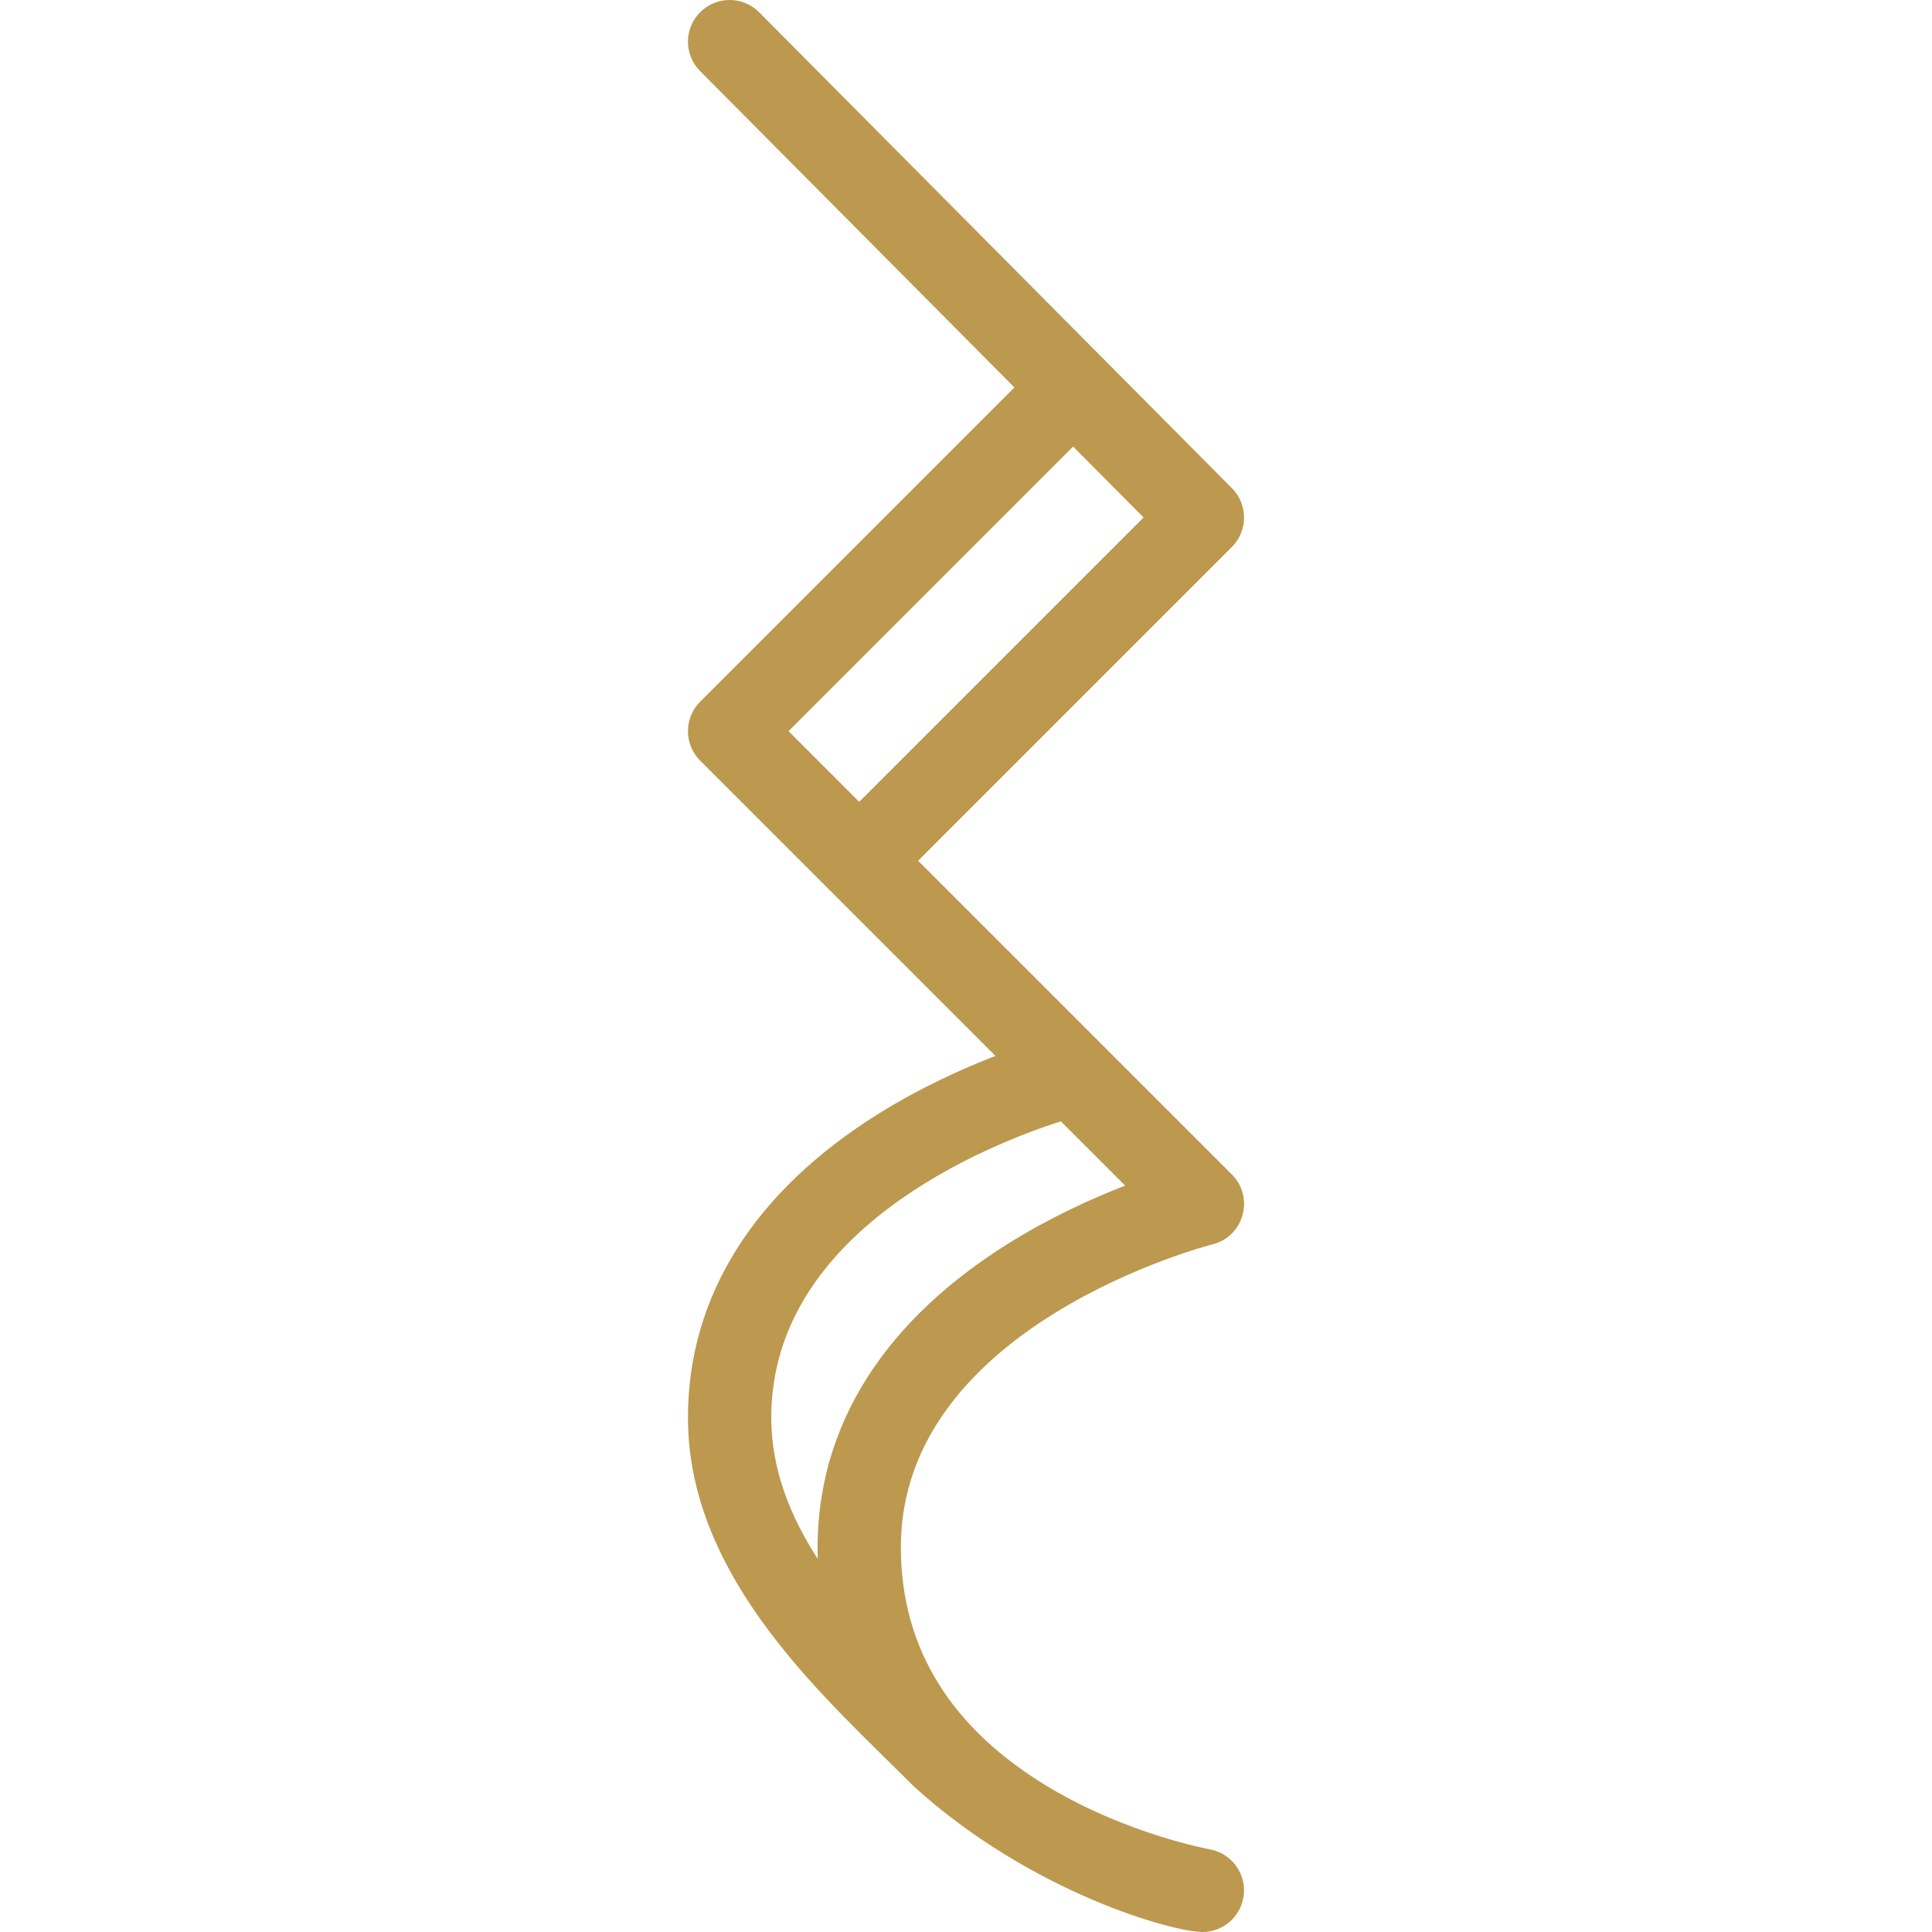 <?xml version="1.0" encoding="iso-8859-1"?>
<!-- Generator: Adobe Illustrator 18.0.0, SVG Export Plug-In . SVG Version: 6.00 Build 0)  -->
<!DOCTYPE svg PUBLIC "-//W3C//DTD SVG 1.1//EN" "http://www.w3.org/Graphics/SVG/1.1/DTD/svg11.dtd">
<svg xmlns="http://www.w3.org/2000/svg" xmlns:xlink="http://www.w3.org/1999/xlink" version="1.1" id="Capa_1" x="0px" y="0px" viewBox="0 0 463.708 463.708" style="enable-background:new 0 0 463.708 463.708;" xml:space="preserve" width="512px" height="512px">
<path id="XMLID_1647_" d="M290.327,443.858c-0.193-0.035-19.512-3.564-38.318-14.737c-23.747-14.108-35.788-33.55-35.788-57.785  c0-53.391,74.03-72.479,74.767-72.662c7.535-1.861,10.181-11.272,4.675-16.78c-6.581-6.581-65.931-65.932-75.299-75.3l75.299-75.299  c3.896-3.896,3.906-10.21,0.023-14.119L182.211,2.953c-3.893-3.92-10.224-3.939-14.142-0.047s-3.939,10.225-0.046,14.143  l75.448,75.946l-75.425,75.425c-3.903,3.905-3.904,10.237,0,14.143c51.715,51.714,31.56,31.56,70.876,70.875  c-7.922,3.054-17.889,7.547-27.902,13.778c-30.03,18.685-45.903,43.933-45.903,73.017c0,39.092,33.779,67.966,54.151,88.475  c28.151,25.617,62.333,35.001,69.334,35.001c4.762,0,8.974-3.416,9.829-8.268C299.388,450.008,295.757,444.824,290.327,443.858z   M257.567,107.184l16.905,17.016l-68.251,68.252l-16.961-16.961L257.567,107.184z M185.117,340.232  c0-45.109,52.479-65.639,69.493-71.106l15.438,15.438c-7.925,3.069-17.907,7.584-27.932,13.834  c-28.029,17.473-46.866,42.604-45.85,75.749C189.722,364.045,185.117,352.742,185.117,340.232z" fill="#bc994e"/>
<g>
</g>
<g>
</g>
<g>
</g>
<g>
</g>
<g>
</g>
<g>
</g>
<g>
</g>
<g>
</g>
<g>
</g>
<g>
</g>
<g>
</g>
<g>
</g>
<g>
</g>
<g>
</g>
<g>
</g>
</svg>
